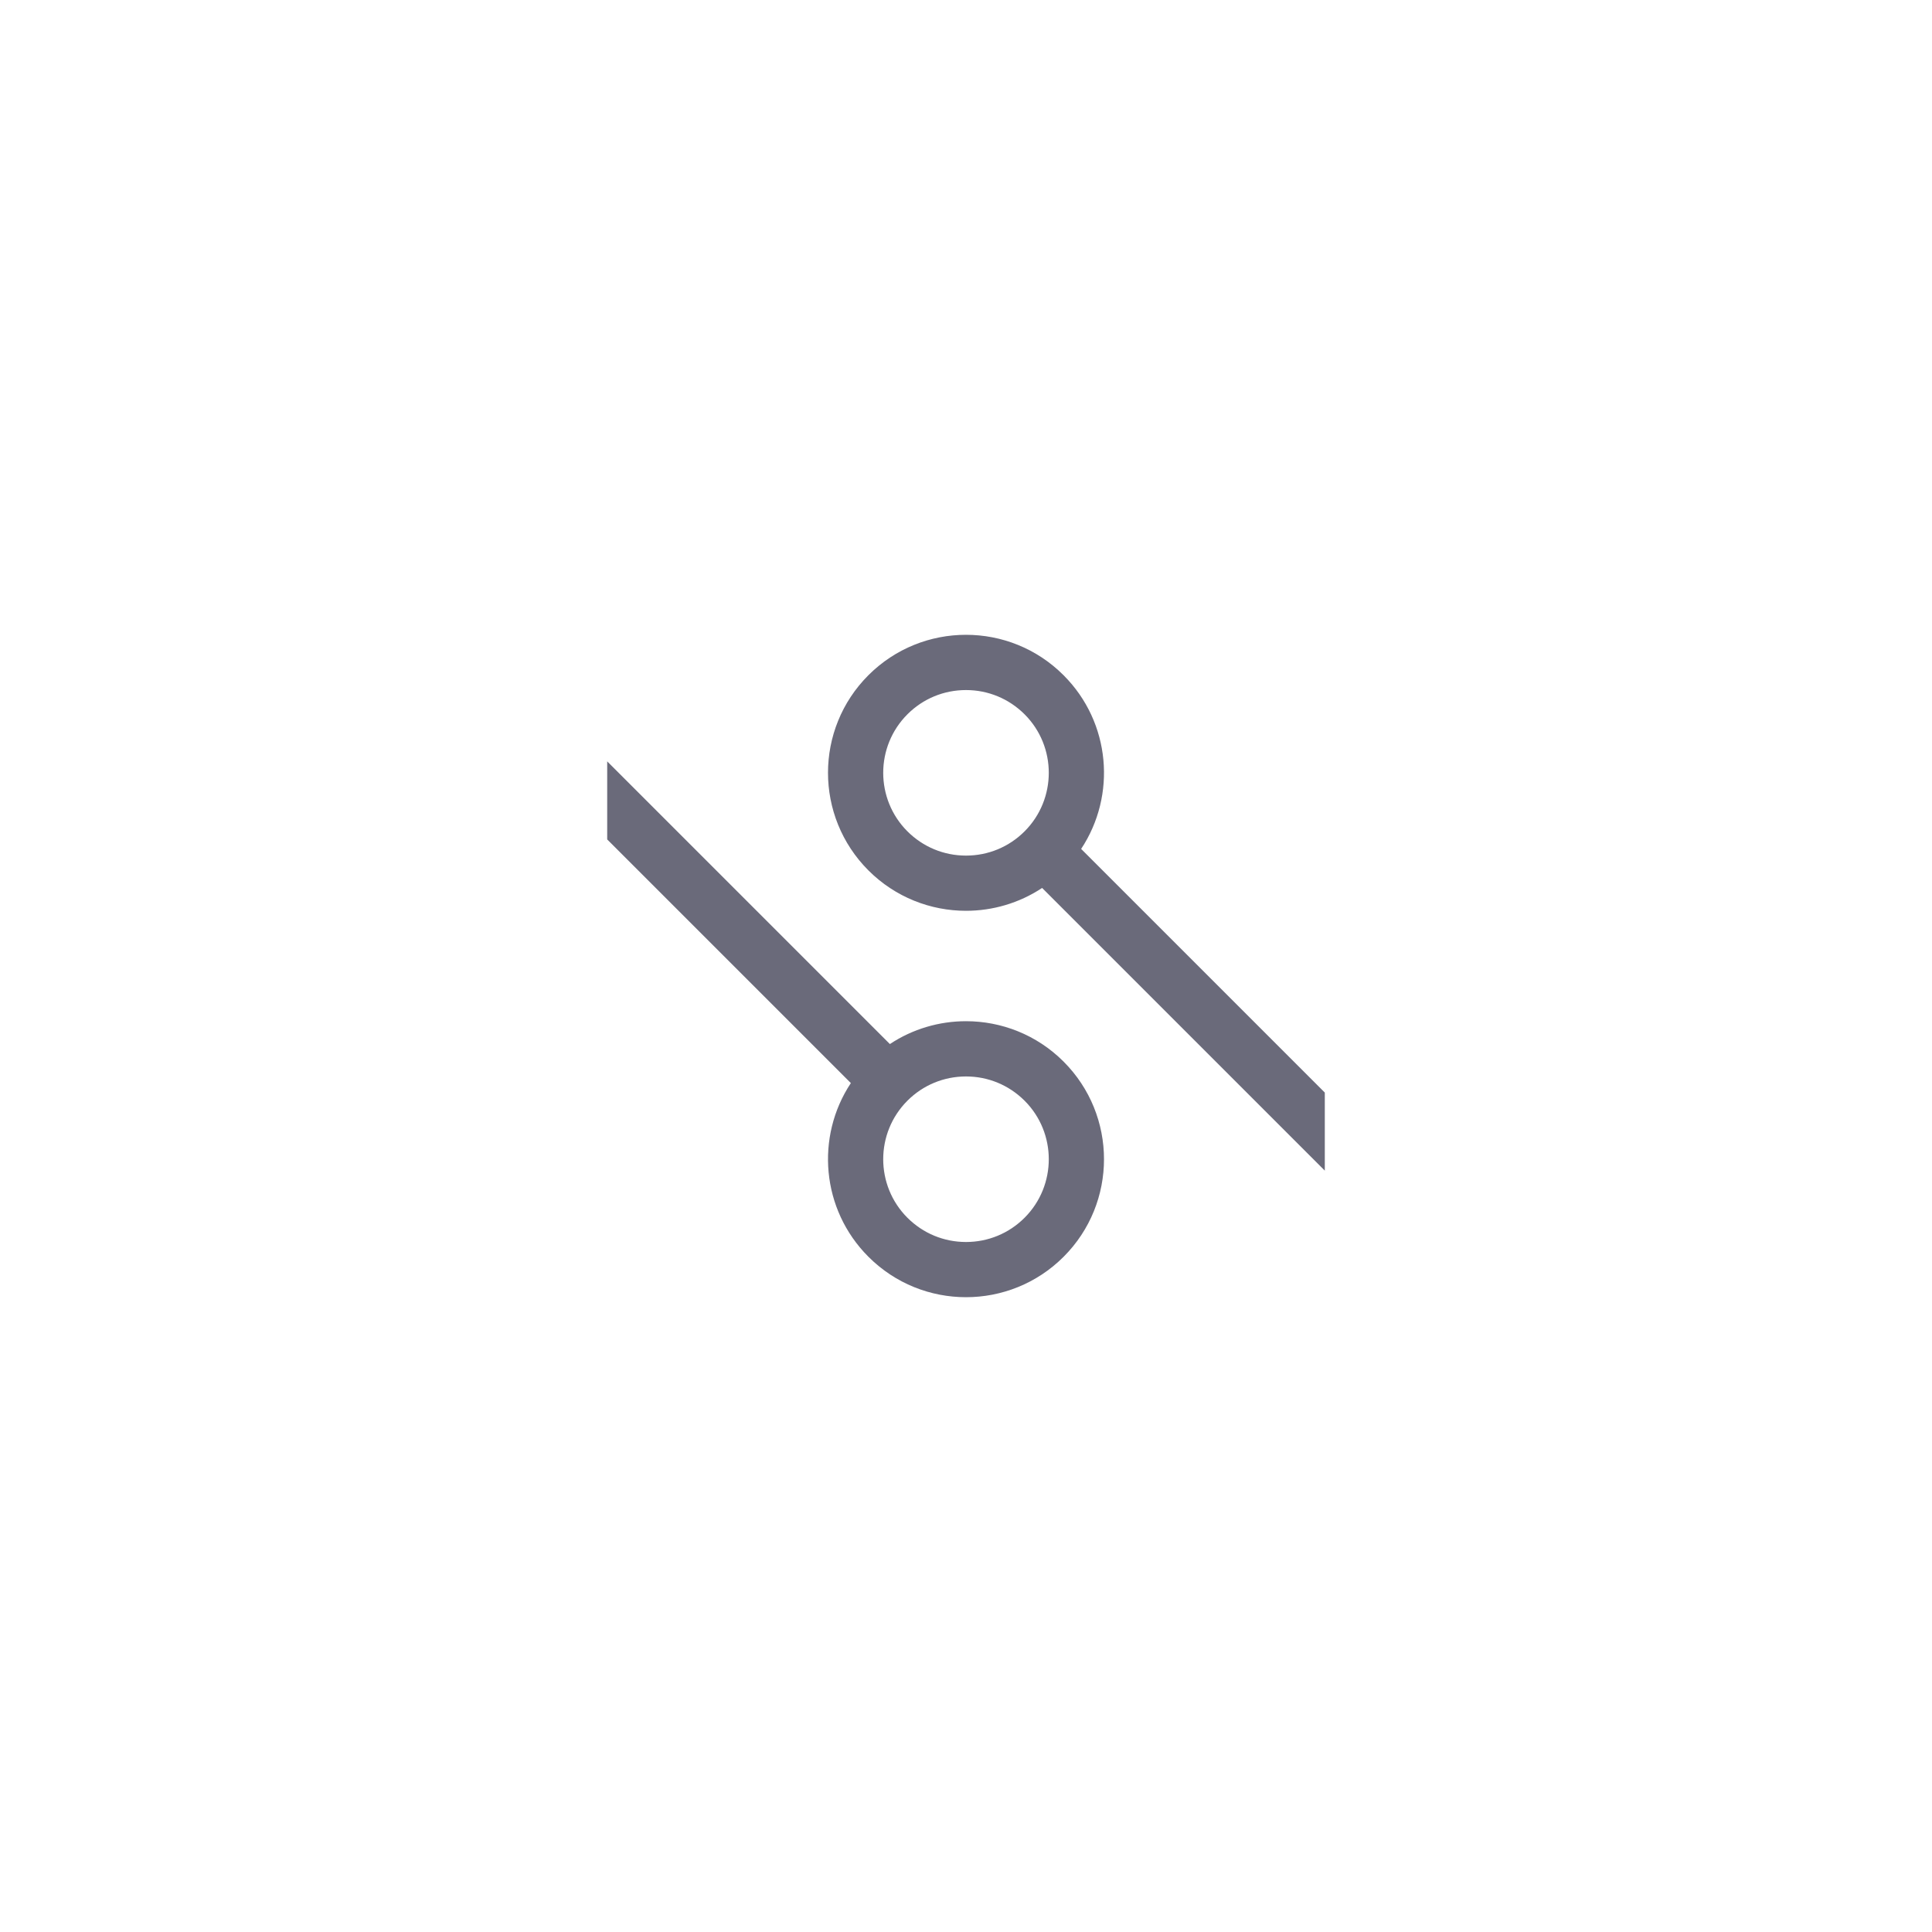 <svg version="1.1" id="Layer_1" xmlns="http://www.w3.org/2000/svg" xmlns:xlink="http://www.w3.org/1999/xlink" x="0px" y="0px"  width="35px" height="35px" viewBox="0 0 35 35" enable-background="new 0 0 35 35" xml:space="preserve"><g> <path d="M19.586,15.379c0.643-0.971,0.537-2.291-0.318-3.146C18.78,11.744,18.14,11.5,17.5,11.5s-1.28,0.244-1.768,0.732  c-0.976,0.976-0.976,2.559,0,3.536C16.22,16.256,16.86,16.5,17.5,16.5c0.481,0,0.962-0.138,1.379-0.414L24,21.207v-1.414  L19.586,15.379z M18.561,15.061c-0.283,0.283-0.66,0.439-1.061,0.439s-0.777-0.156-1.061-0.439c-0.585-0.585-0.585-1.536,0-2.121  c0.283-0.283,0.66-0.439,1.061-0.439s0.777,0.156,1.061,0.439C19.146,13.524,19.146,14.476,18.561,15.061z M17.5,18.5  c-0.481,0-0.962,0.138-1.379,0.414L11,13.793v1.414l4.414,4.414c-0.643,0.971-0.537,2.291,0.318,3.146  C16.22,23.256,16.86,23.5,17.5,23.5s1.28-0.244,1.768-0.732c0.976-0.976,0.976-2.559,0-3.536C18.78,18.744,18.14,18.5,17.5,18.5z   M18.561,22.061c-0.283,0.283-0.66,0.439-1.061,0.439s-0.777-0.156-1.061-0.439c-0.585-0.585-0.585-1.536,0-2.121l0,0  c0.283-0.283,0.66-0.439,1.061-0.439s0.777,0.156,1.061,0.439C19.146,20.524,19.146,21.476,18.561,22.061z"/></g><style type="text/css">circle, ellipse, line, path, polygon, polyline, rect, text { fill: #6a6a7a; }</style></svg>
